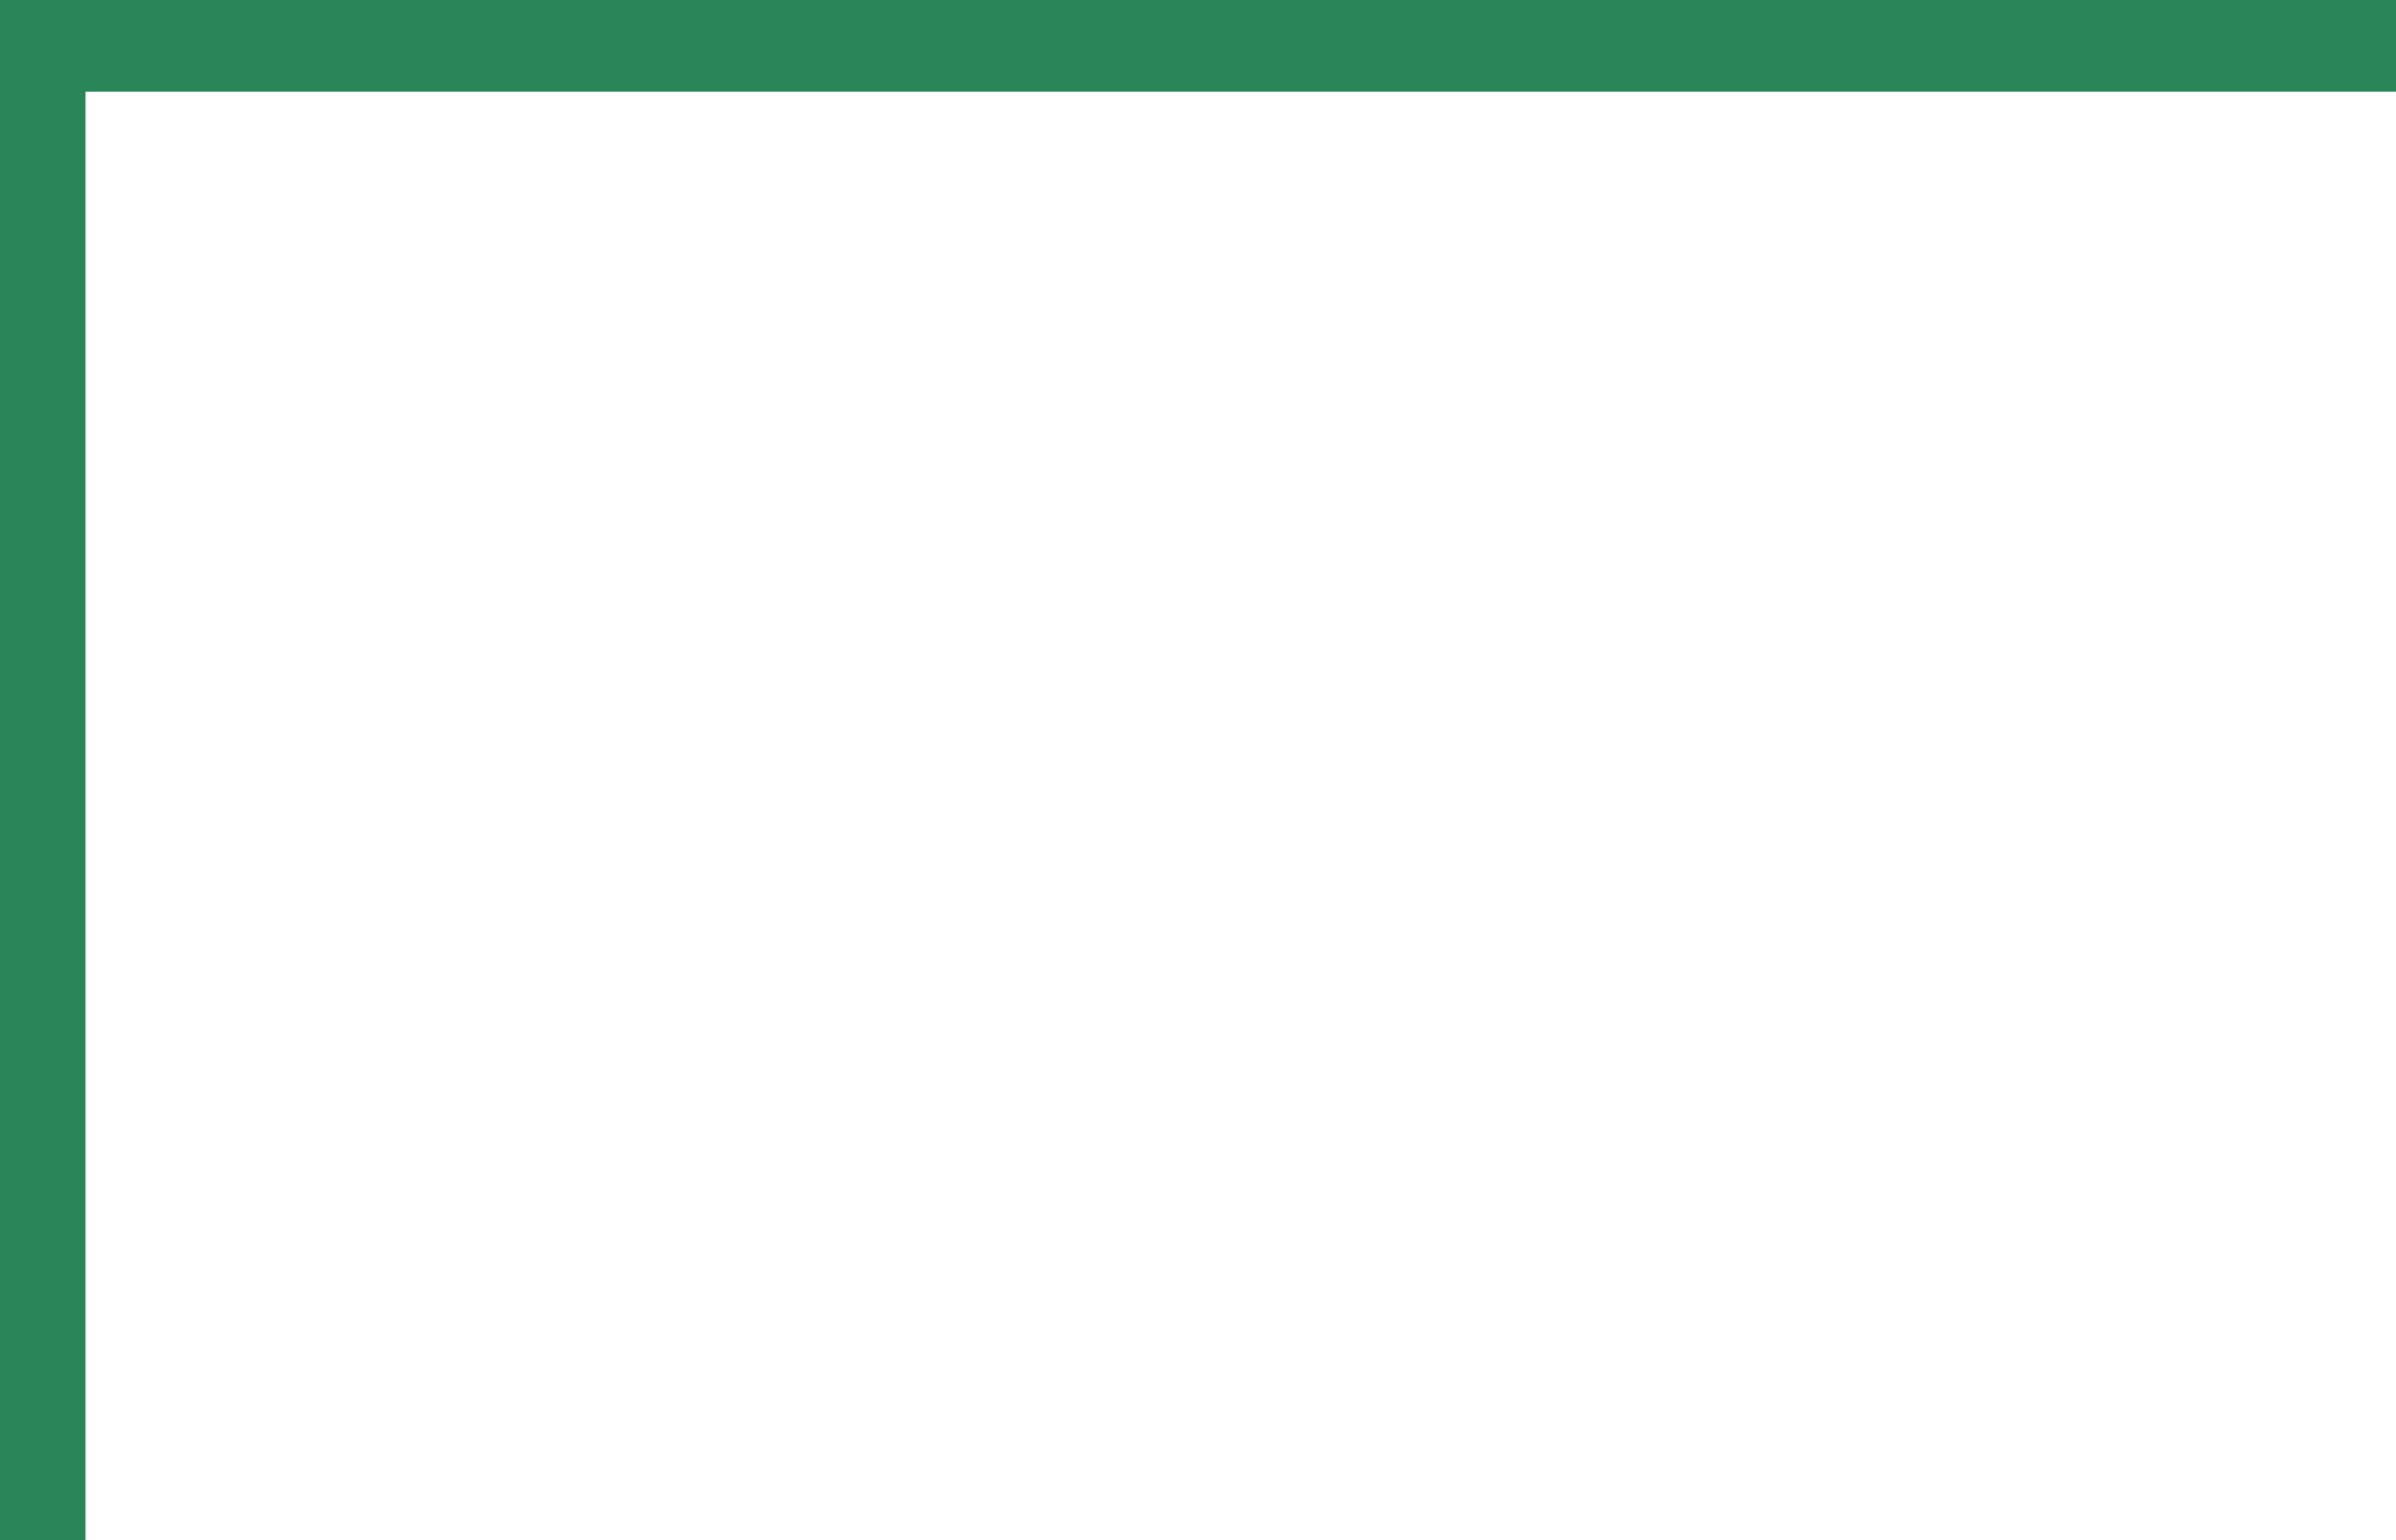 <svg width="168" height="108" viewBox="0 0 168 108" fill="none" xmlns="http://www.w3.org/2000/svg" xmlns:xlink="http://www.w3.org/1999/xlink">
<path d="M168,0L0,0L0,108L6,108L6,6.429L168,6.429L168,0Z" clip-rule="evenodd" fill-rule="evenodd" fill="#298659"/>
</svg>
